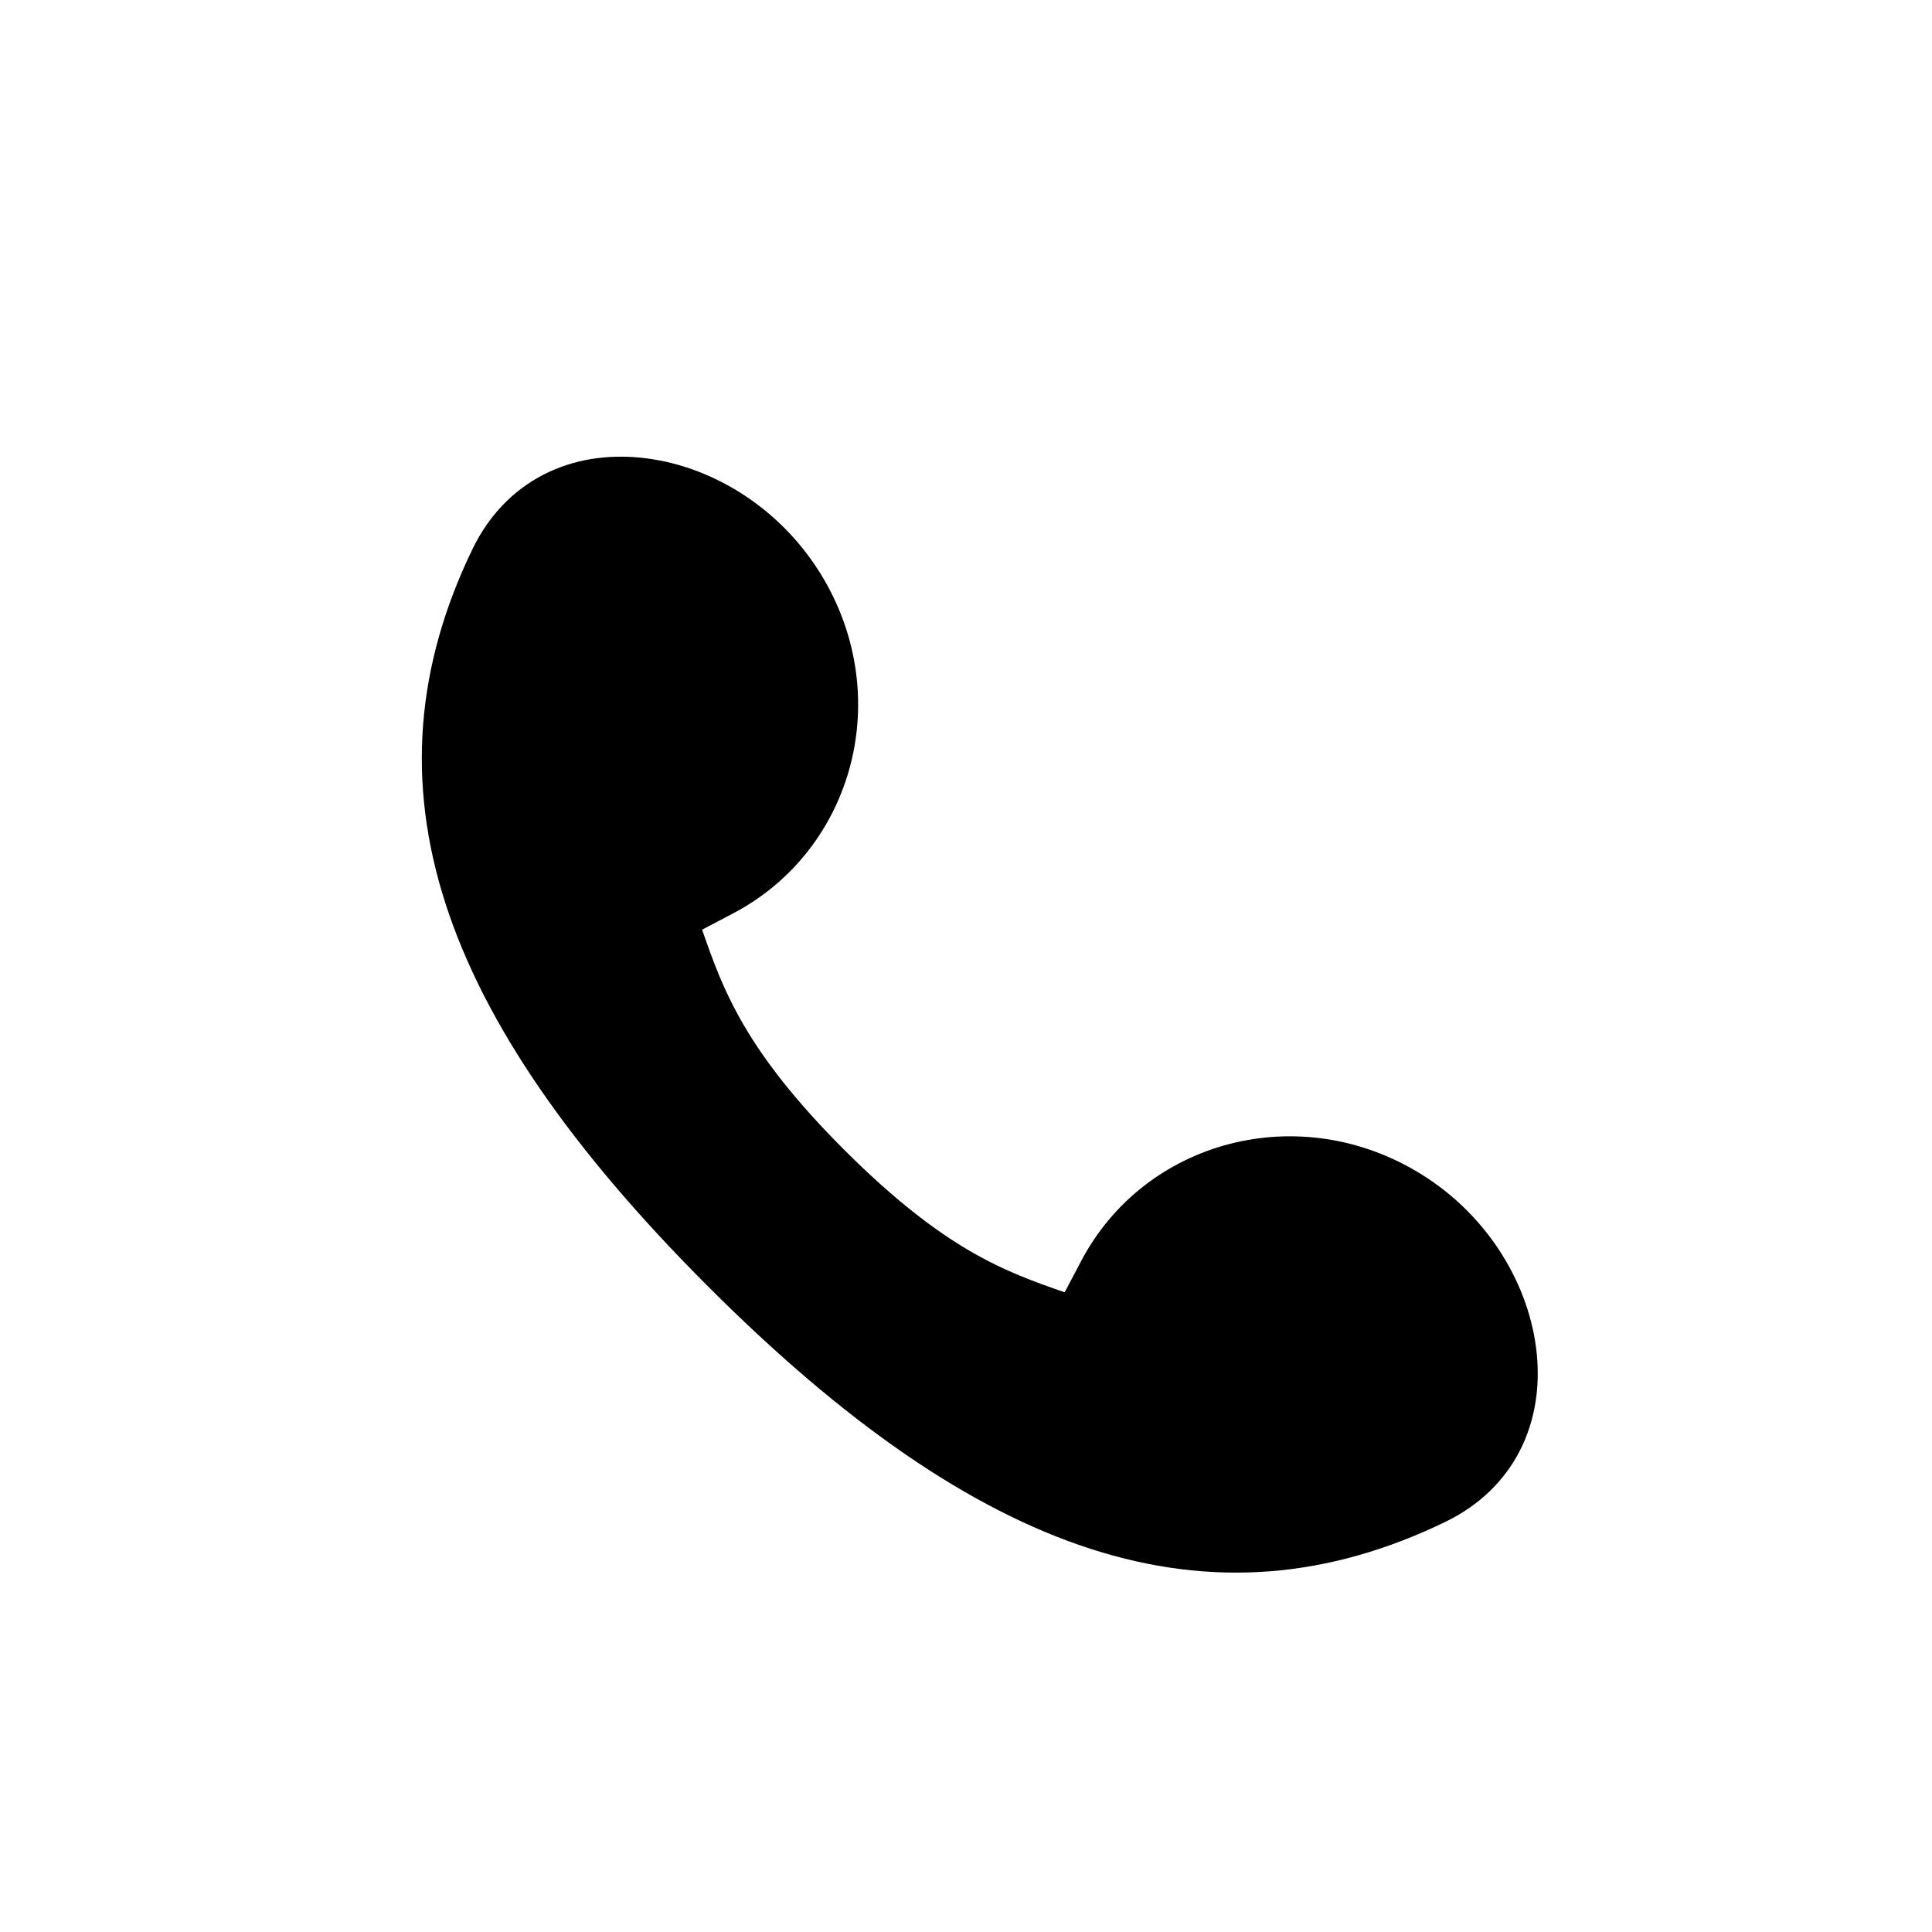 <svg width="22" height="22" viewBox="0 0 22 22" fill="none" xmlns="http://www.w3.org/2000/svg">
<path d="M7.762 10.144L7.381 10.345L7.523 10.751C7.642 11.094 7.776 11.477 8.036 11.922C8.295 12.367 8.67 12.857 9.262 13.449C9.854 14.04 10.344 14.415 10.789 14.675C11.234 14.935 11.617 15.069 11.96 15.188L12.366 15.329L12.566 14.949L12.754 14.592C13.342 13.475 14.777 13.09 15.916 13.793C16.562 14.192 16.942 14.852 17.002 15.467C17.06 16.065 16.823 16.598 16.24 16.88C15.015 17.473 13.825 17.565 12.575 17.162C11.304 16.752 9.939 15.819 8.416 14.295C6.892 12.771 5.959 11.407 5.549 10.136C5.146 8.886 5.238 7.695 5.83 6.471C6.112 5.888 6.645 5.65 7.243 5.709C7.859 5.769 8.518 6.149 8.918 6.795C9.621 7.933 9.236 9.368 8.118 9.957L7.762 10.144Z" fill="black" stroke="black"/>
</svg>
